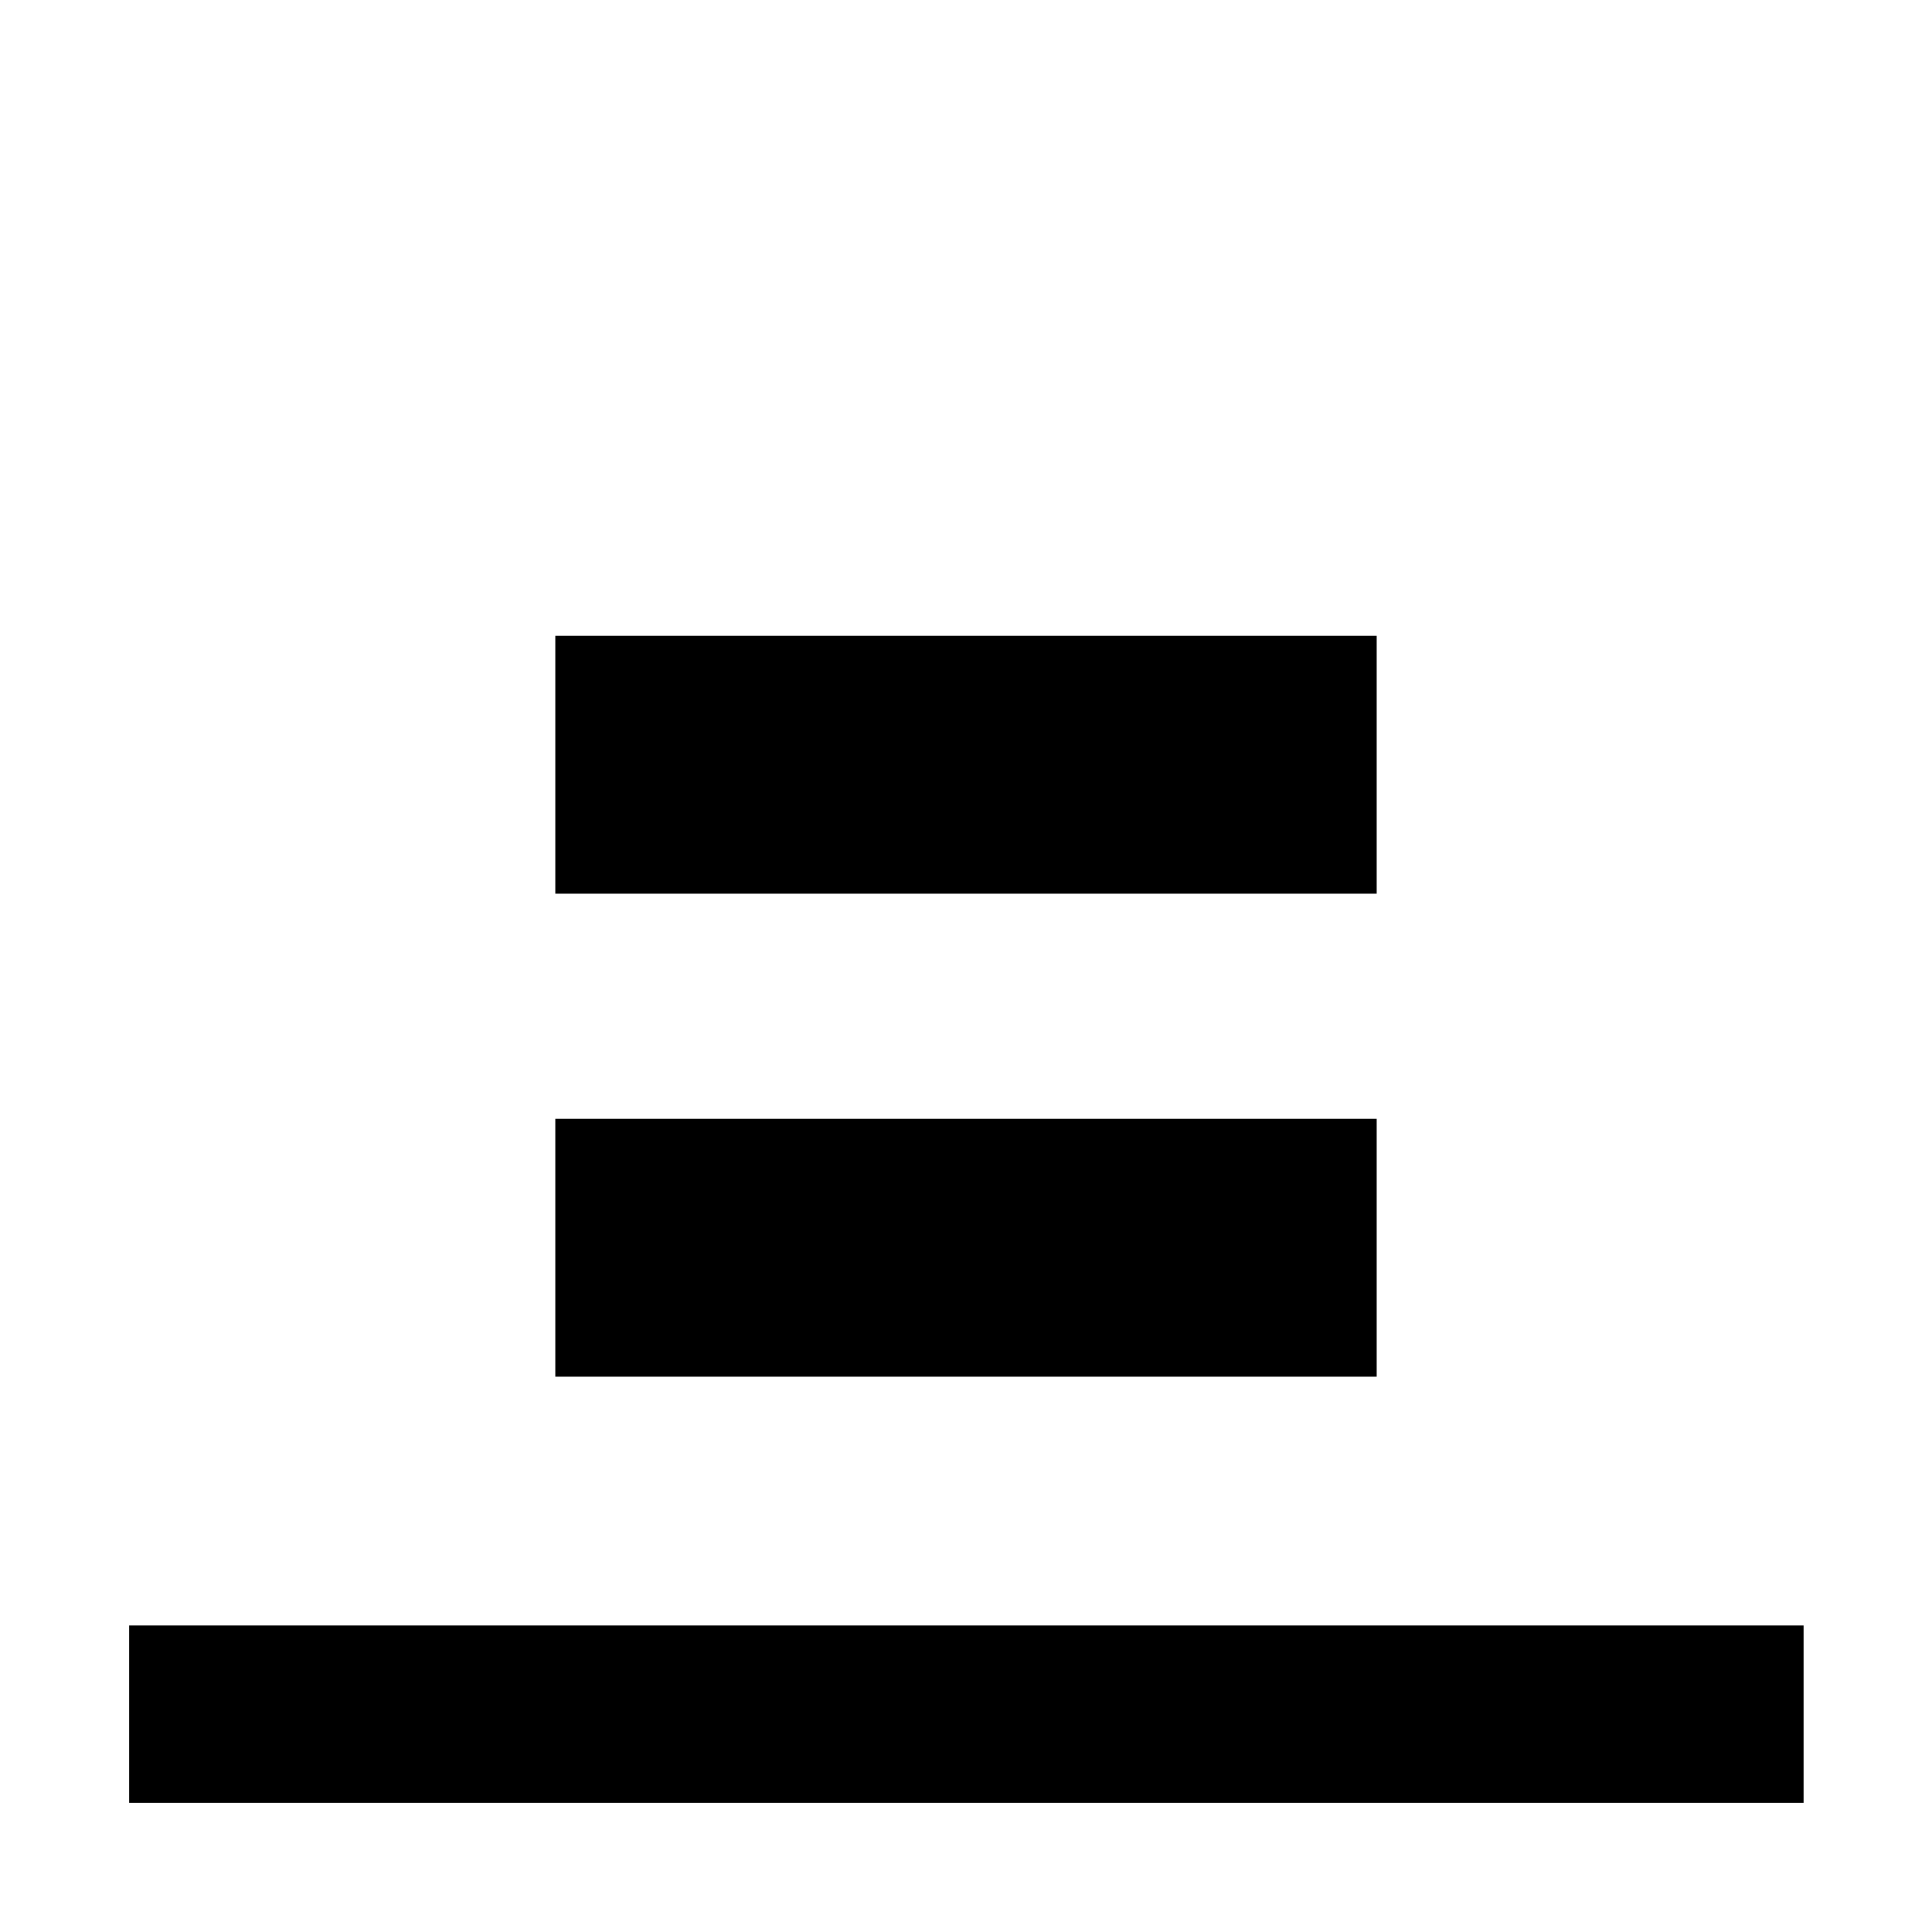 <svg xmlns="http://www.w3.org/2000/svg" height="40" viewBox="0 96 960 960" width="40"><path d="M64.173 991.827v-88.146h832.031v88.146H64.174Zm211.754-451.754V411.927h408.146v128.146H275.927Zm0 240V651.927h408.146v128.146H275.927Z"/></svg>